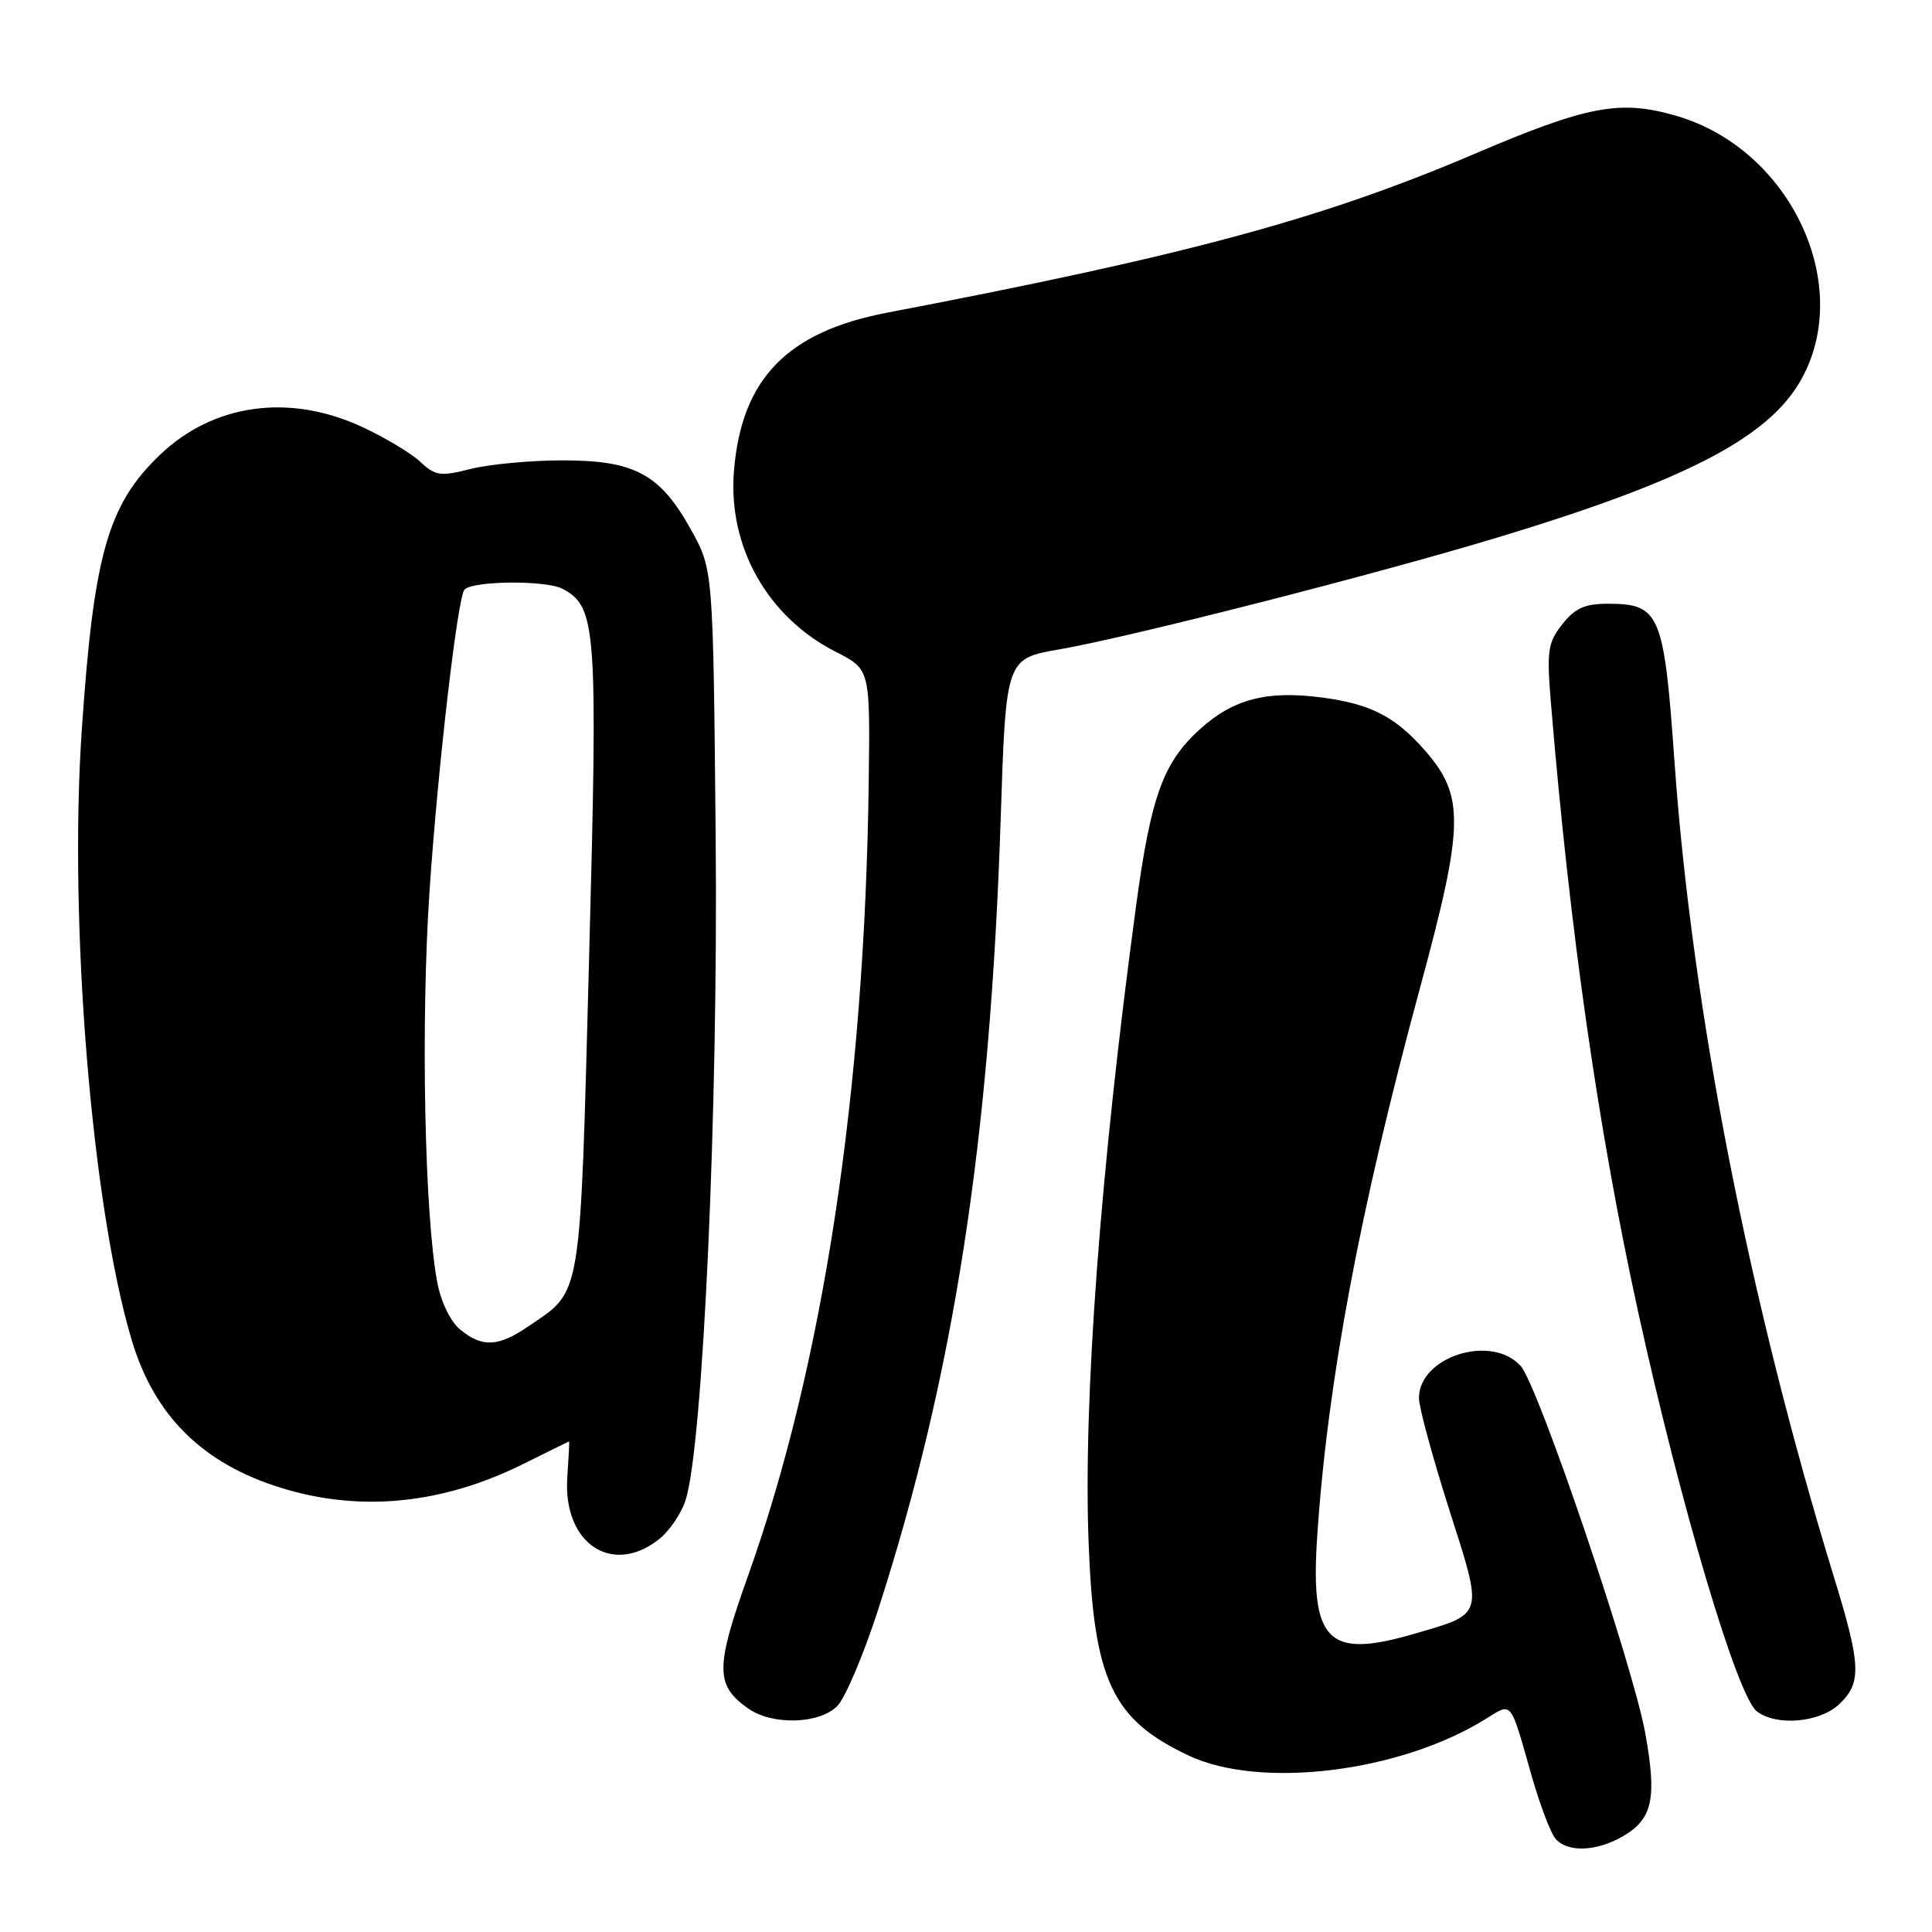 <?xml version="1.0" encoding="UTF-8" standalone="no"?>
<!DOCTYPE svg PUBLIC "-//W3C//DTD SVG 1.1//EN" "http://www.w3.org/Graphics/SVG/1.1/DTD/svg11.dtd" >
<svg xmlns="http://www.w3.org/2000/svg" xmlns:xlink="http://www.w3.org/1999/xlink" version="1.1" viewBox="0 0 256 256">
 <g >
 <path fill="currentColor"
d=" M 215.14 243.26 C 218.97 241.00 219.55 238.28 218.03 229.78 C 216.41 220.70 203.82 183.56 201.49 180.99 C 197.61 176.70 187.97 179.78 188.02 185.29 C 188.03 186.51 189.83 193.12 192.02 200.00 C 196.59 214.31 196.75 213.77 187.24 216.53 C 175.89 219.83 173.60 217.48 174.54 203.50 C 175.92 183.03 180.17 160.36 188.18 130.82 C 194.02 109.28 194.10 105.46 188.78 99.41 C 184.88 94.96 181.62 93.28 175.21 92.43 C 167.88 91.46 163.44 92.61 159.00 96.62 C 154.13 101.02 152.50 105.52 150.54 120.00 C 145.79 155.13 143.52 185.55 144.25 204.50 C 144.94 222.70 147.37 227.84 157.50 232.62 C 166.98 237.09 185.40 234.85 196.75 227.84 C 200.45 225.56 200.03 225.05 202.96 235.35 C 204.04 239.11 205.44 242.82 206.08 243.60 C 207.67 245.51 211.58 245.36 215.14 243.26 Z  M 110.93 226.07 C 111.99 225.01 114.42 219.28 116.35 213.32 C 126.39 182.20 131.20 151.18 132.60 108.38 C 133.29 87.27 133.29 87.27 140.40 86.04 C 149.80 84.40 182.21 76.13 198.50 71.20 C 223.11 63.76 234.10 58.10 238.48 50.62 C 245.84 38.06 237.37 19.78 222.12 15.35 C 214.66 13.18 210.40 13.98 195.33 20.41 C 175.19 29.00 157.27 33.84 117.60 41.42 C 104.27 43.97 98.24 50.20 97.25 62.43 C 96.45 72.47 101.70 81.78 110.78 86.39 C 115.30 88.69 115.30 88.69 115.11 103.59 C 114.59 144.57 109.06 180.95 99.12 208.80 C 94.76 221.01 94.77 223.32 99.16 226.40 C 102.35 228.63 108.54 228.46 110.93 226.07 Z  M 243.69 225.83 C 246.69 223.00 246.61 220.70 243.05 209.11 C 231.75 172.32 224.20 133.72 221.87 100.83 C 220.49 81.31 219.94 80.00 213.07 80.00 C 209.99 80.00 208.69 80.58 207.01 82.72 C 205.10 85.14 204.94 86.24 205.49 92.97 C 208.02 123.52 211.78 149.74 217.10 174.00 C 222.74 199.68 230.19 224.73 232.78 226.75 C 235.36 228.76 241.08 228.27 243.69 225.83 Z  M 87.29 203.98 C 88.70 202.88 90.31 200.51 90.86 198.73 C 93.16 191.38 95.17 146.92 94.83 111.00 C 94.50 75.50 94.50 75.50 91.58 70.22 C 87.48 62.82 84.12 61.00 74.57 61.00 C 70.35 61.00 64.87 61.51 62.40 62.13 C 58.35 63.15 57.69 63.06 55.70 61.20 C 54.49 60.06 51.02 57.98 48.00 56.58 C 38.34 52.09 28.27 53.48 21.16 60.30 C 14.28 66.91 12.41 73.50 10.83 96.82 C 9.10 122.42 12.17 159.92 17.46 177.59 C 20.45 187.59 26.82 193.91 37.18 197.13 C 47.71 200.41 58.60 199.33 69.41 193.95 C 72.66 192.33 75.36 191.00 75.41 191.00 C 75.46 191.00 75.35 193.14 75.17 195.76 C 74.57 204.47 81.07 208.88 87.29 203.98 Z  M 61.02 176.21 C 59.72 175.17 58.45 172.58 57.95 169.96 C 56.25 161.12 55.74 135.49 56.92 118.00 C 58.03 101.57 60.65 79.02 61.55 78.12 C 62.72 76.94 72.39 76.87 74.54 78.02 C 79.05 80.43 79.23 83.01 78.05 127.25 C 76.83 172.86 77.16 170.88 70.01 175.75 C 66.02 178.47 63.93 178.57 61.02 176.21 Z "/>
</g>
</svg>